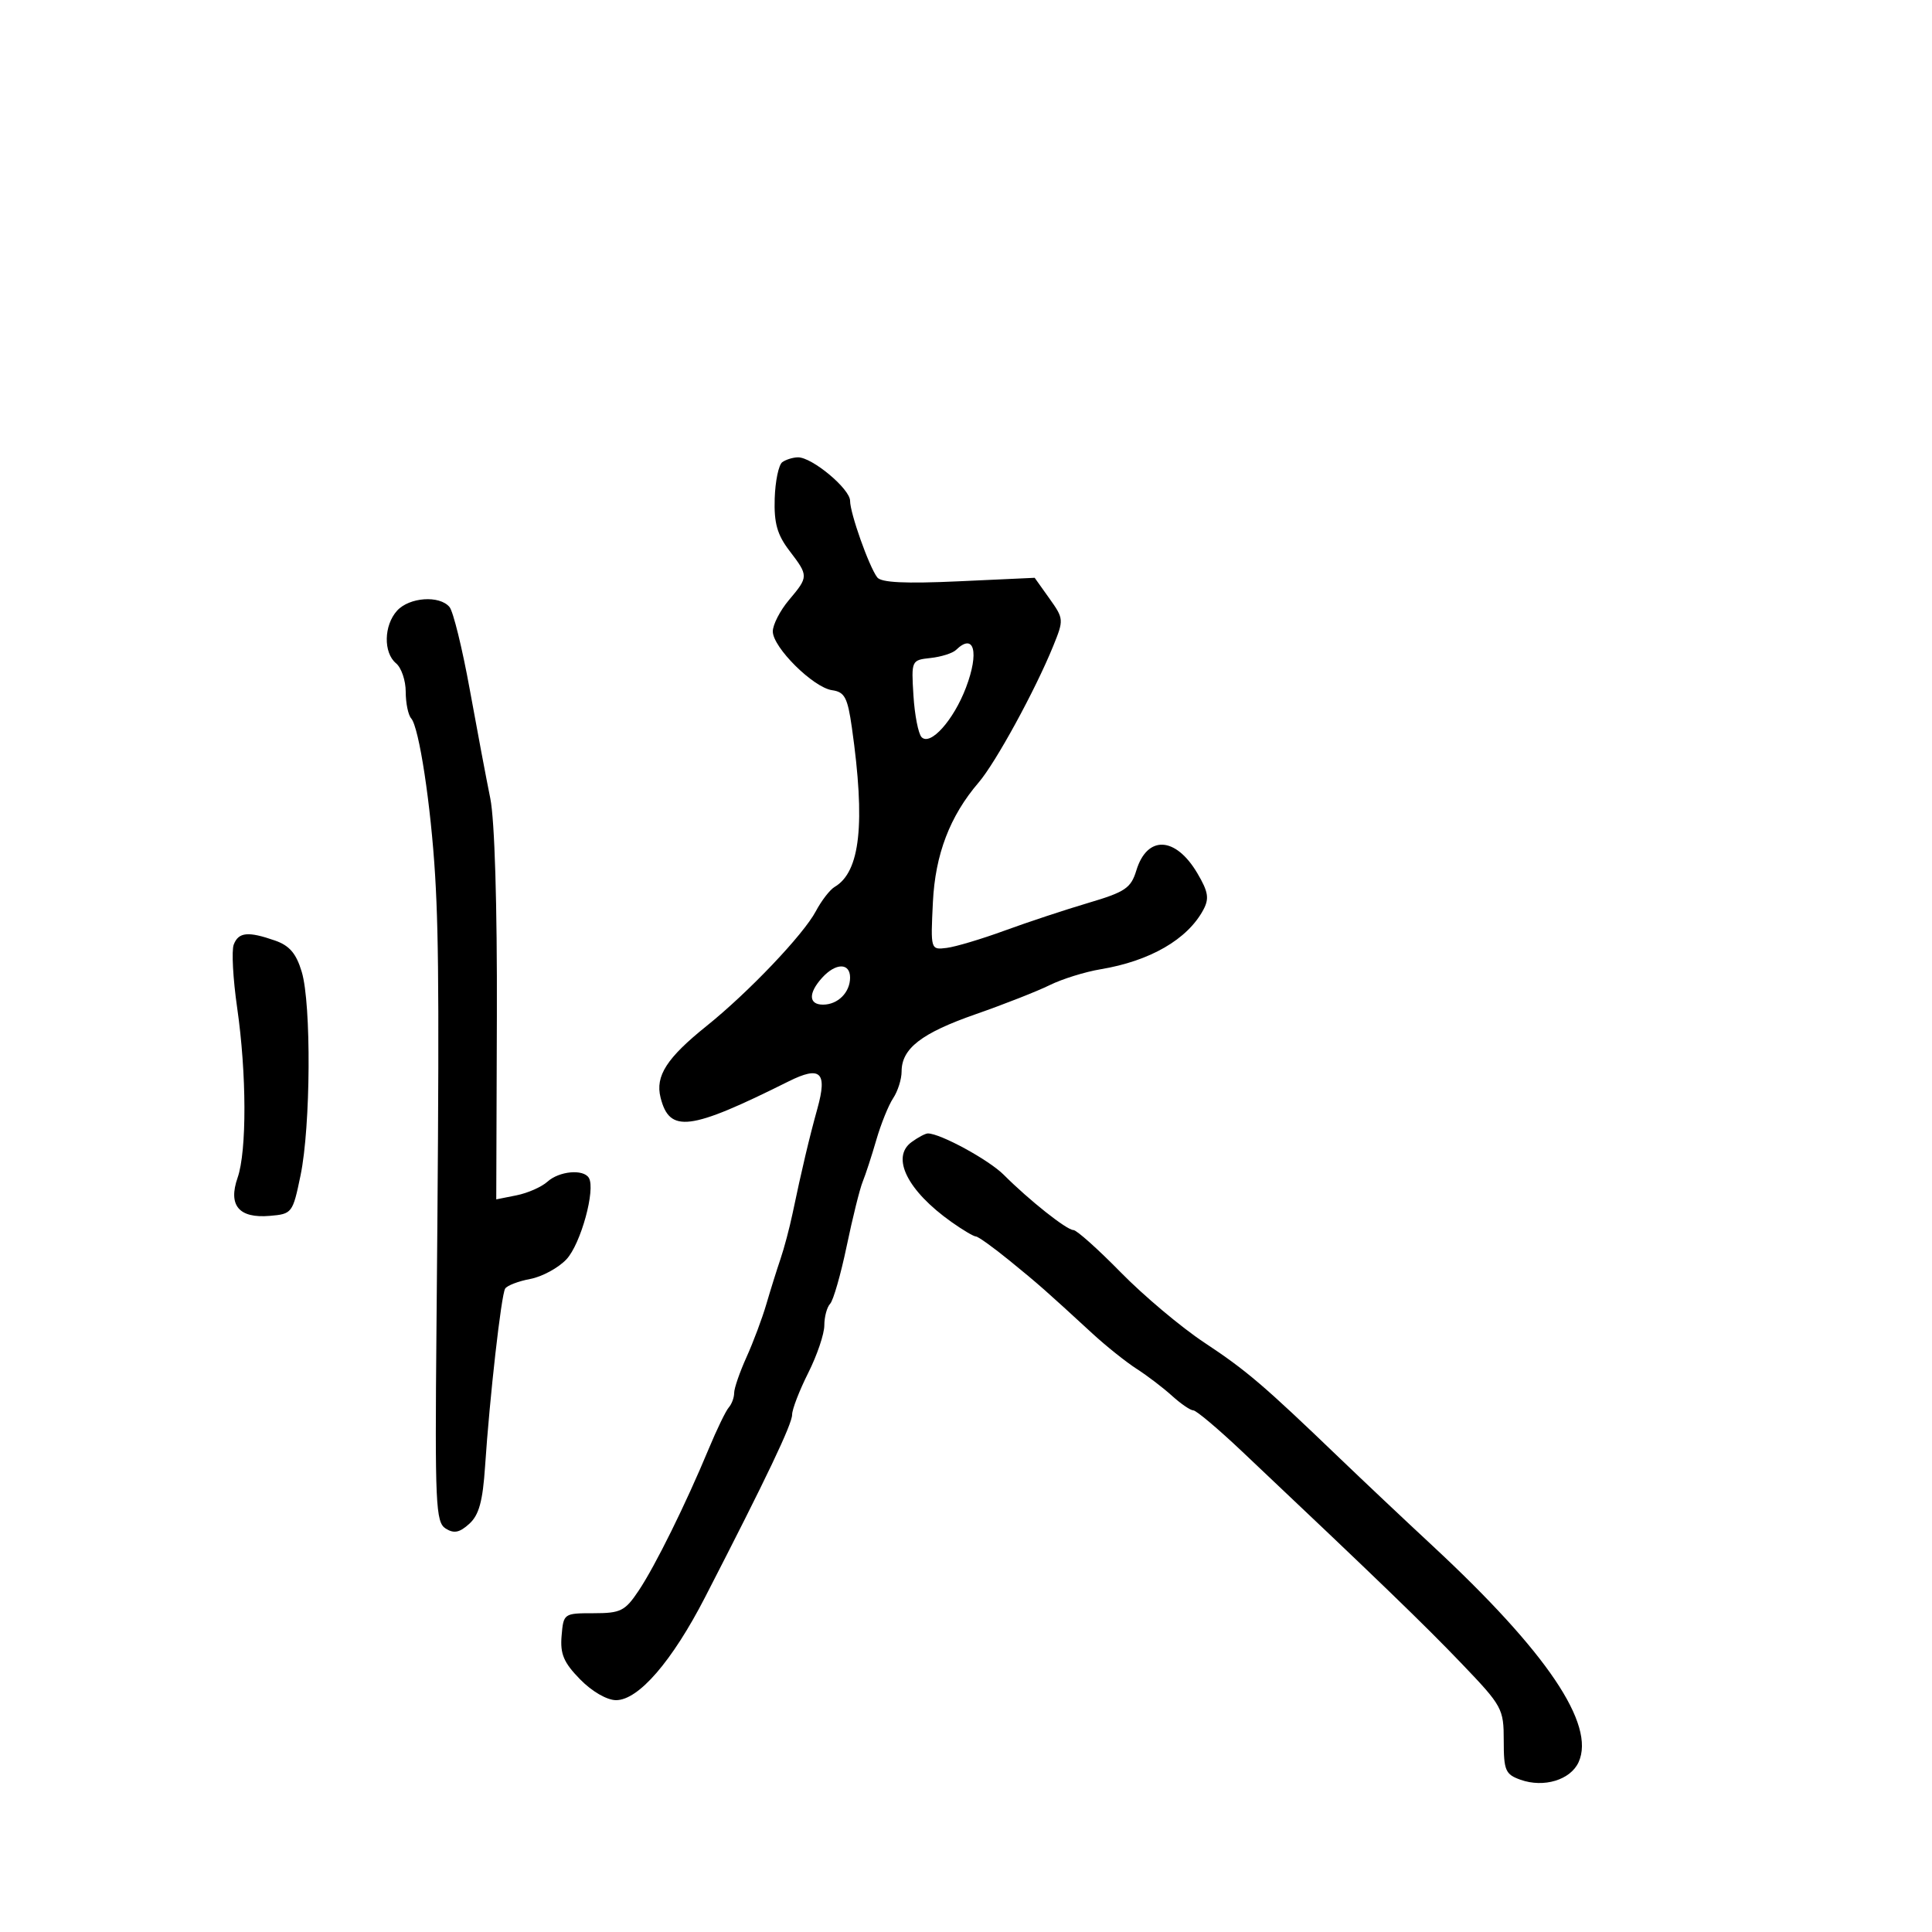 <svg xmlns="http://www.w3.org/2000/svg" width="300" height="300" viewBox="0 0 300 300" version="1.1">
	<path d="M 121.474 71.765 C 120.910 72.169, 120.380 74.709, 120.295 77.409 C 120.175 81.221, 120.683 83.029, 122.570 85.503 C 125.570 89.436, 125.569 89.535, 122.500 93.182 C 121.125 94.816, 120 97.004, 120 98.043 C 120 100.526, 126.287 106.761, 129.208 107.175 C 131.163 107.452, 131.615 108.308, 132.281 113 C 134.396 127.893, 133.584 135.383, 129.604 137.718 C 128.871 138.148, 127.555 139.850, 126.680 141.500 C 124.752 145.134, 116.215 154.099, 109.714 159.317 C 103.533 164.279, 101.731 167.079, 102.569 170.420 C 103.965 175.982, 107.074 175.592, 122.433 167.928 C 127.410 165.445, 128.502 166.464, 126.929 172.123 C 125.669 176.659, 124.493 181.626, 123.053 188.500 C 122.592 190.700, 121.754 193.850, 121.191 195.500 C 120.629 197.150, 119.643 200.300, 119 202.500 C 118.358 204.700, 116.970 208.408, 115.916 210.739 C 114.862 213.071, 114 215.568, 114 216.289 C 114 217.010, 113.624 218.027, 113.163 218.550 C 112.703 219.072, 111.298 221.975, 110.040 225 C 106.467 233.590, 101.737 243.165, 99.170 247 C 97.052 250.165, 96.381 250.500, 92.164 250.500 C 87.553 250.500, 87.497 250.540, 87.204 254.013 C 86.966 256.831, 87.533 258.166, 90.072 260.763 C 91.921 262.654, 94.247 264, 95.664 264 C 99.149 264, 104.366 257.963, 109.492 248 C 119.077 229.372, 123 221.141, 123 219.662 C 123 218.838, 124.125 215.924, 125.500 213.187 C 126.875 210.449, 128 207.127, 128 205.805 C 128 204.482, 128.406 202.973, 128.902 202.450 C 129.397 201.928, 130.554 197.900, 131.472 193.500 C 132.389 189.100, 133.507 184.600, 133.956 183.500 C 134.405 182.400, 135.359 179.475, 136.076 177 C 136.793 174.525, 137.969 171.612, 138.690 170.527 C 139.410 169.443, 140 167.580, 140 166.388 C 140 162.808, 143.075 160.428, 151.500 157.488 C 155.900 155.952, 161.075 153.918, 163 152.968 C 164.925 152.017, 168.479 150.910, 170.898 150.507 C 178.586 149.226, 184.398 145.862, 186.856 141.270 C 187.794 139.517, 187.624 138.476, 185.930 135.606 C 182.541 129.861, 178.129 129.659, 176.448 135.170 C 175.613 137.906, 174.724 138.507, 169 140.200 C 165.425 141.258, 159.575 143.194, 156 144.502 C 152.425 145.811, 148.375 147.021, 147 147.191 C 144.503 147.500, 144.500 147.491, 144.860 140.088 C 145.221 132.664, 147.499 126.708, 151.968 121.500 C 154.608 118.424, 160.749 107.185, 163.540 100.322 C 165.203 96.232, 165.191 96.077, 162.952 92.933 L 160.665 89.721 148.875 90.264 C 140.566 90.647, 136.828 90.467, 136.215 89.654 C 134.928 87.948, 132 79.691, 132 77.767 C 132 75.913, 126.100 70.991, 123.906 71.015 C 123.133 71.024, 122.039 71.361, 121.474 71.765 M 61.655 94.829 C 59.592 97.108, 59.512 101.350, 61.500 103 C 62.325 103.685, 63 105.675, 63 107.422 C 63 109.170, 63.382 111.028, 63.848 111.550 C 65.075 112.925, 66.913 125.005, 67.569 136 C 68.173 146.123, 68.210 158.800, 67.774 206.386 C 67.525 233.546, 67.654 236.369, 69.191 237.343 C 70.486 238.164, 71.348 237.995, 72.865 236.622 C 74.378 235.253, 74.961 233.131, 75.324 227.664 C 76.037 216.943, 77.830 201.085, 78.440 200.096 C 78.736 199.618, 80.486 198.944, 82.329 198.598 C 84.172 198.252, 86.705 196.878, 87.958 195.545 C 90.184 193.175, 92.523 184.655, 91.431 182.889 C 90.571 181.497, 86.827 181.846, 85.013 183.488 C 84.109 184.307, 81.949 185.260, 80.214 185.607 L 77.058 186.238 77.153 157.851 C 77.210 140.554, 76.812 127.322, 76.134 123.982 C 75.521 120.967, 74.082 113.330, 72.934 107.011 C 71.787 100.692, 70.377 94.955, 69.802 94.261 C 68.258 92.401, 63.555 92.729, 61.655 94.829 M 148.450 100.923 C 147.928 101.431, 146.150 101.993, 144.500 102.173 C 141.522 102.498, 141.502 102.540, 141.840 108 C 142.027 111.025, 142.595 113.933, 143.101 114.461 C 144.459 115.878, 148.069 111.848, 150 106.759 C 152.085 101.267, 151.267 98.186, 148.450 100.923 M 36.294 146.677 C 35.940 147.599, 36.179 152.010, 36.825 156.479 C 38.303 166.702, 38.335 178.740, 36.895 182.872 C 35.394 187.178, 37.098 189.205, 41.879 188.801 C 45.358 188.506, 45.454 188.380, 46.671 182.500 C 48.246 174.892, 48.357 155.923, 46.856 150.914 C 46 148.056, 44.956 146.832, 42.707 146.048 C 38.521 144.589, 37.039 144.734, 36.294 146.677 M 127.655 151.829 C 125.489 154.222, 125.551 156, 127.800 156 C 130.104 156, 132 154.104, 132 151.800 C 132 149.477, 129.770 149.492, 127.655 151.829 M 141.544 177.344 C 138.311 179.708, 140.909 184.906, 147.744 189.750 C 149.490 190.988, 151.199 192, 151.541 192 C 151.883 192, 154.234 193.688, 156.766 195.750 C 161.345 199.481, 162.240 200.269, 169.626 207.064 C 171.757 209.024, 174.850 211.495, 176.500 212.555 C 178.150 213.615, 180.620 215.498, 181.990 216.741 C 183.359 217.983, 184.847 219, 185.297 219 C 185.746 219, 189.126 221.846, 192.807 225.323 C 214.158 245.496, 221.161 252.261, 227 258.360 C 233.277 264.917, 233.500 265.326, 233.500 270.292 C 233.500 274.932, 233.755 275.525, 236.110 276.361 C 239.729 277.646, 243.865 276.390, 245.125 273.624 C 247.788 267.780, 240.196 256.526, 222.491 240.073 C 218.096 235.989, 211.575 229.837, 208 226.404 C 196.188 215.058, 193.562 212.816, 187 208.472 C 183.425 206.106, 177.595 201.206, 174.045 197.585 C 170.495 193.963, 167.179 191, 166.677 191 C 165.641 191, 159.804 186.370, 155.863 182.422 C 153.547 180.102, 146.022 176, 144.082 176 C 143.697 176, 142.555 176.605, 141.544 177.344" stroke="none" fill="black" fill-rule="evenodd"/>
</svg>